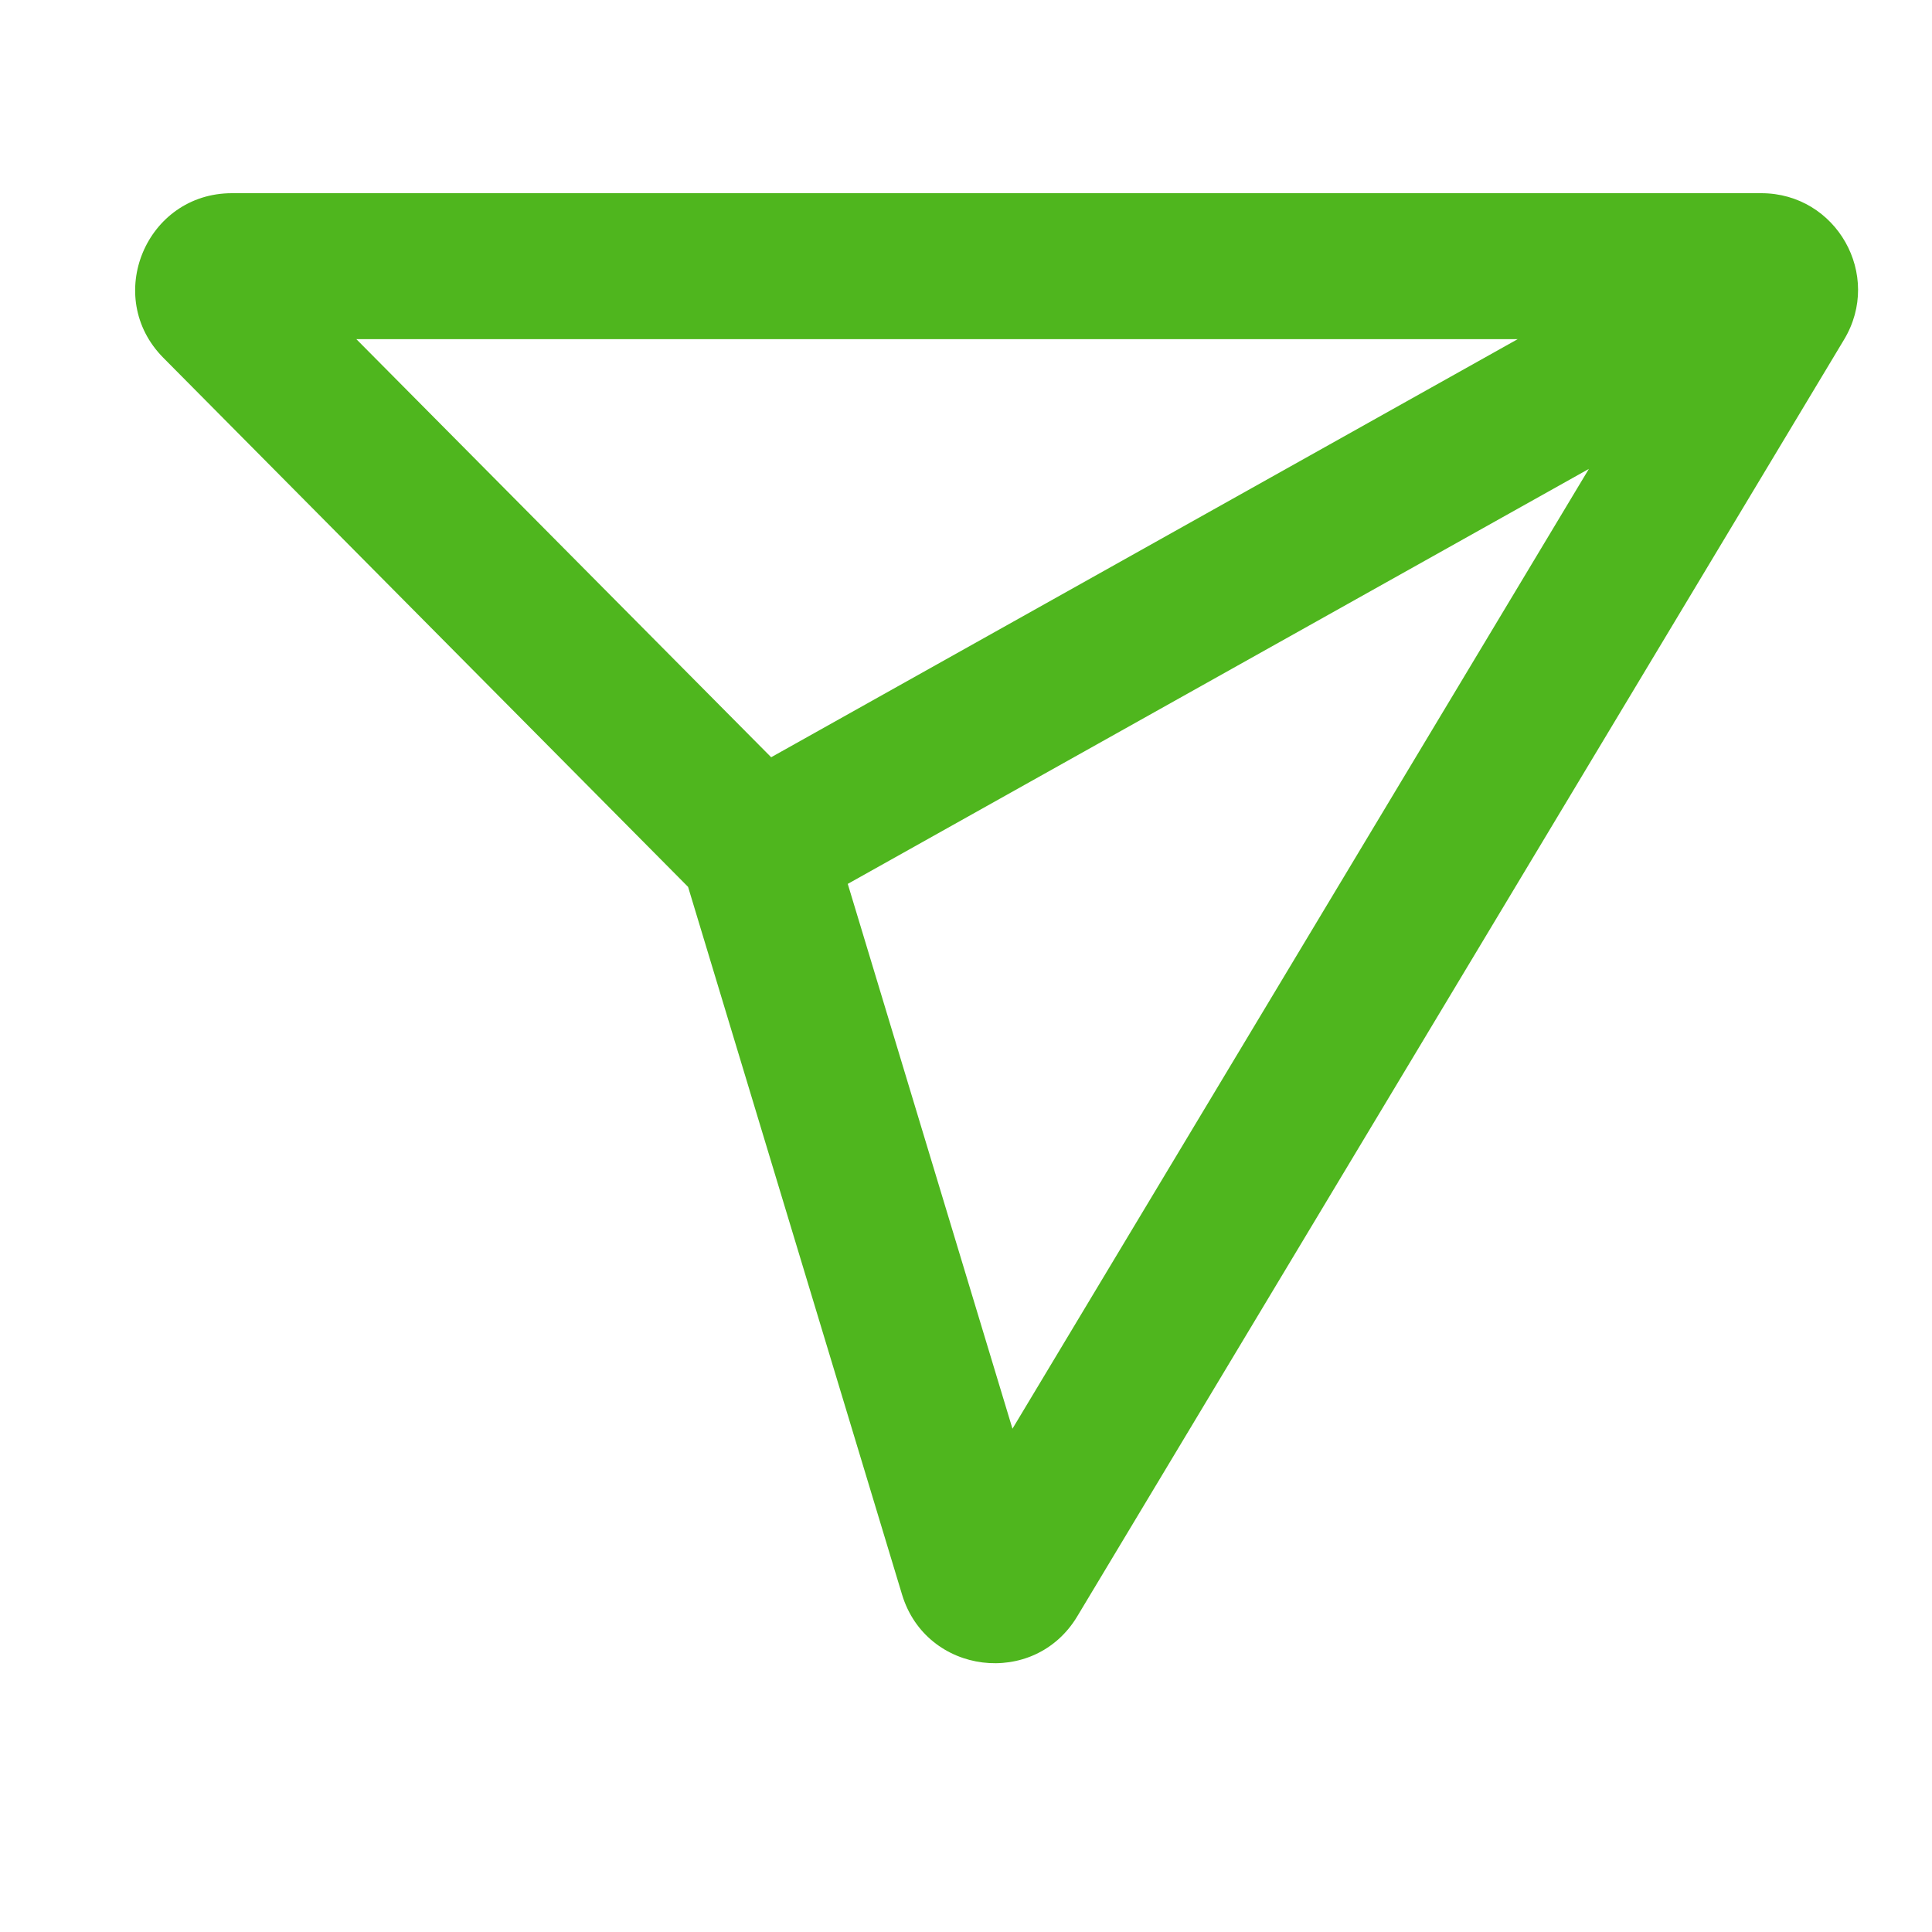 <svg width="20" height="20" viewBox="0 0 20 20" fill="none" xmlns="http://www.w3.org/2000/svg">
<path fill-rule="evenodd" clip-rule="evenodd" d="M1.691 3.704C1.065 3.073 1.512 2 2.401 2H18.233C19.011 2 19.491 2.848 19.09 3.515L11.152 16.732C10.706 17.476 9.589 17.337 9.338 16.507L7.123 9.181L1.691 3.704ZM8.776 9.15L10.481 14.79L16.448 4.854L8.776 9.15ZM15.711 3.511H3.689L7.983 7.839L15.711 3.511Z" fill="#4FB61E"/>
</svg>
